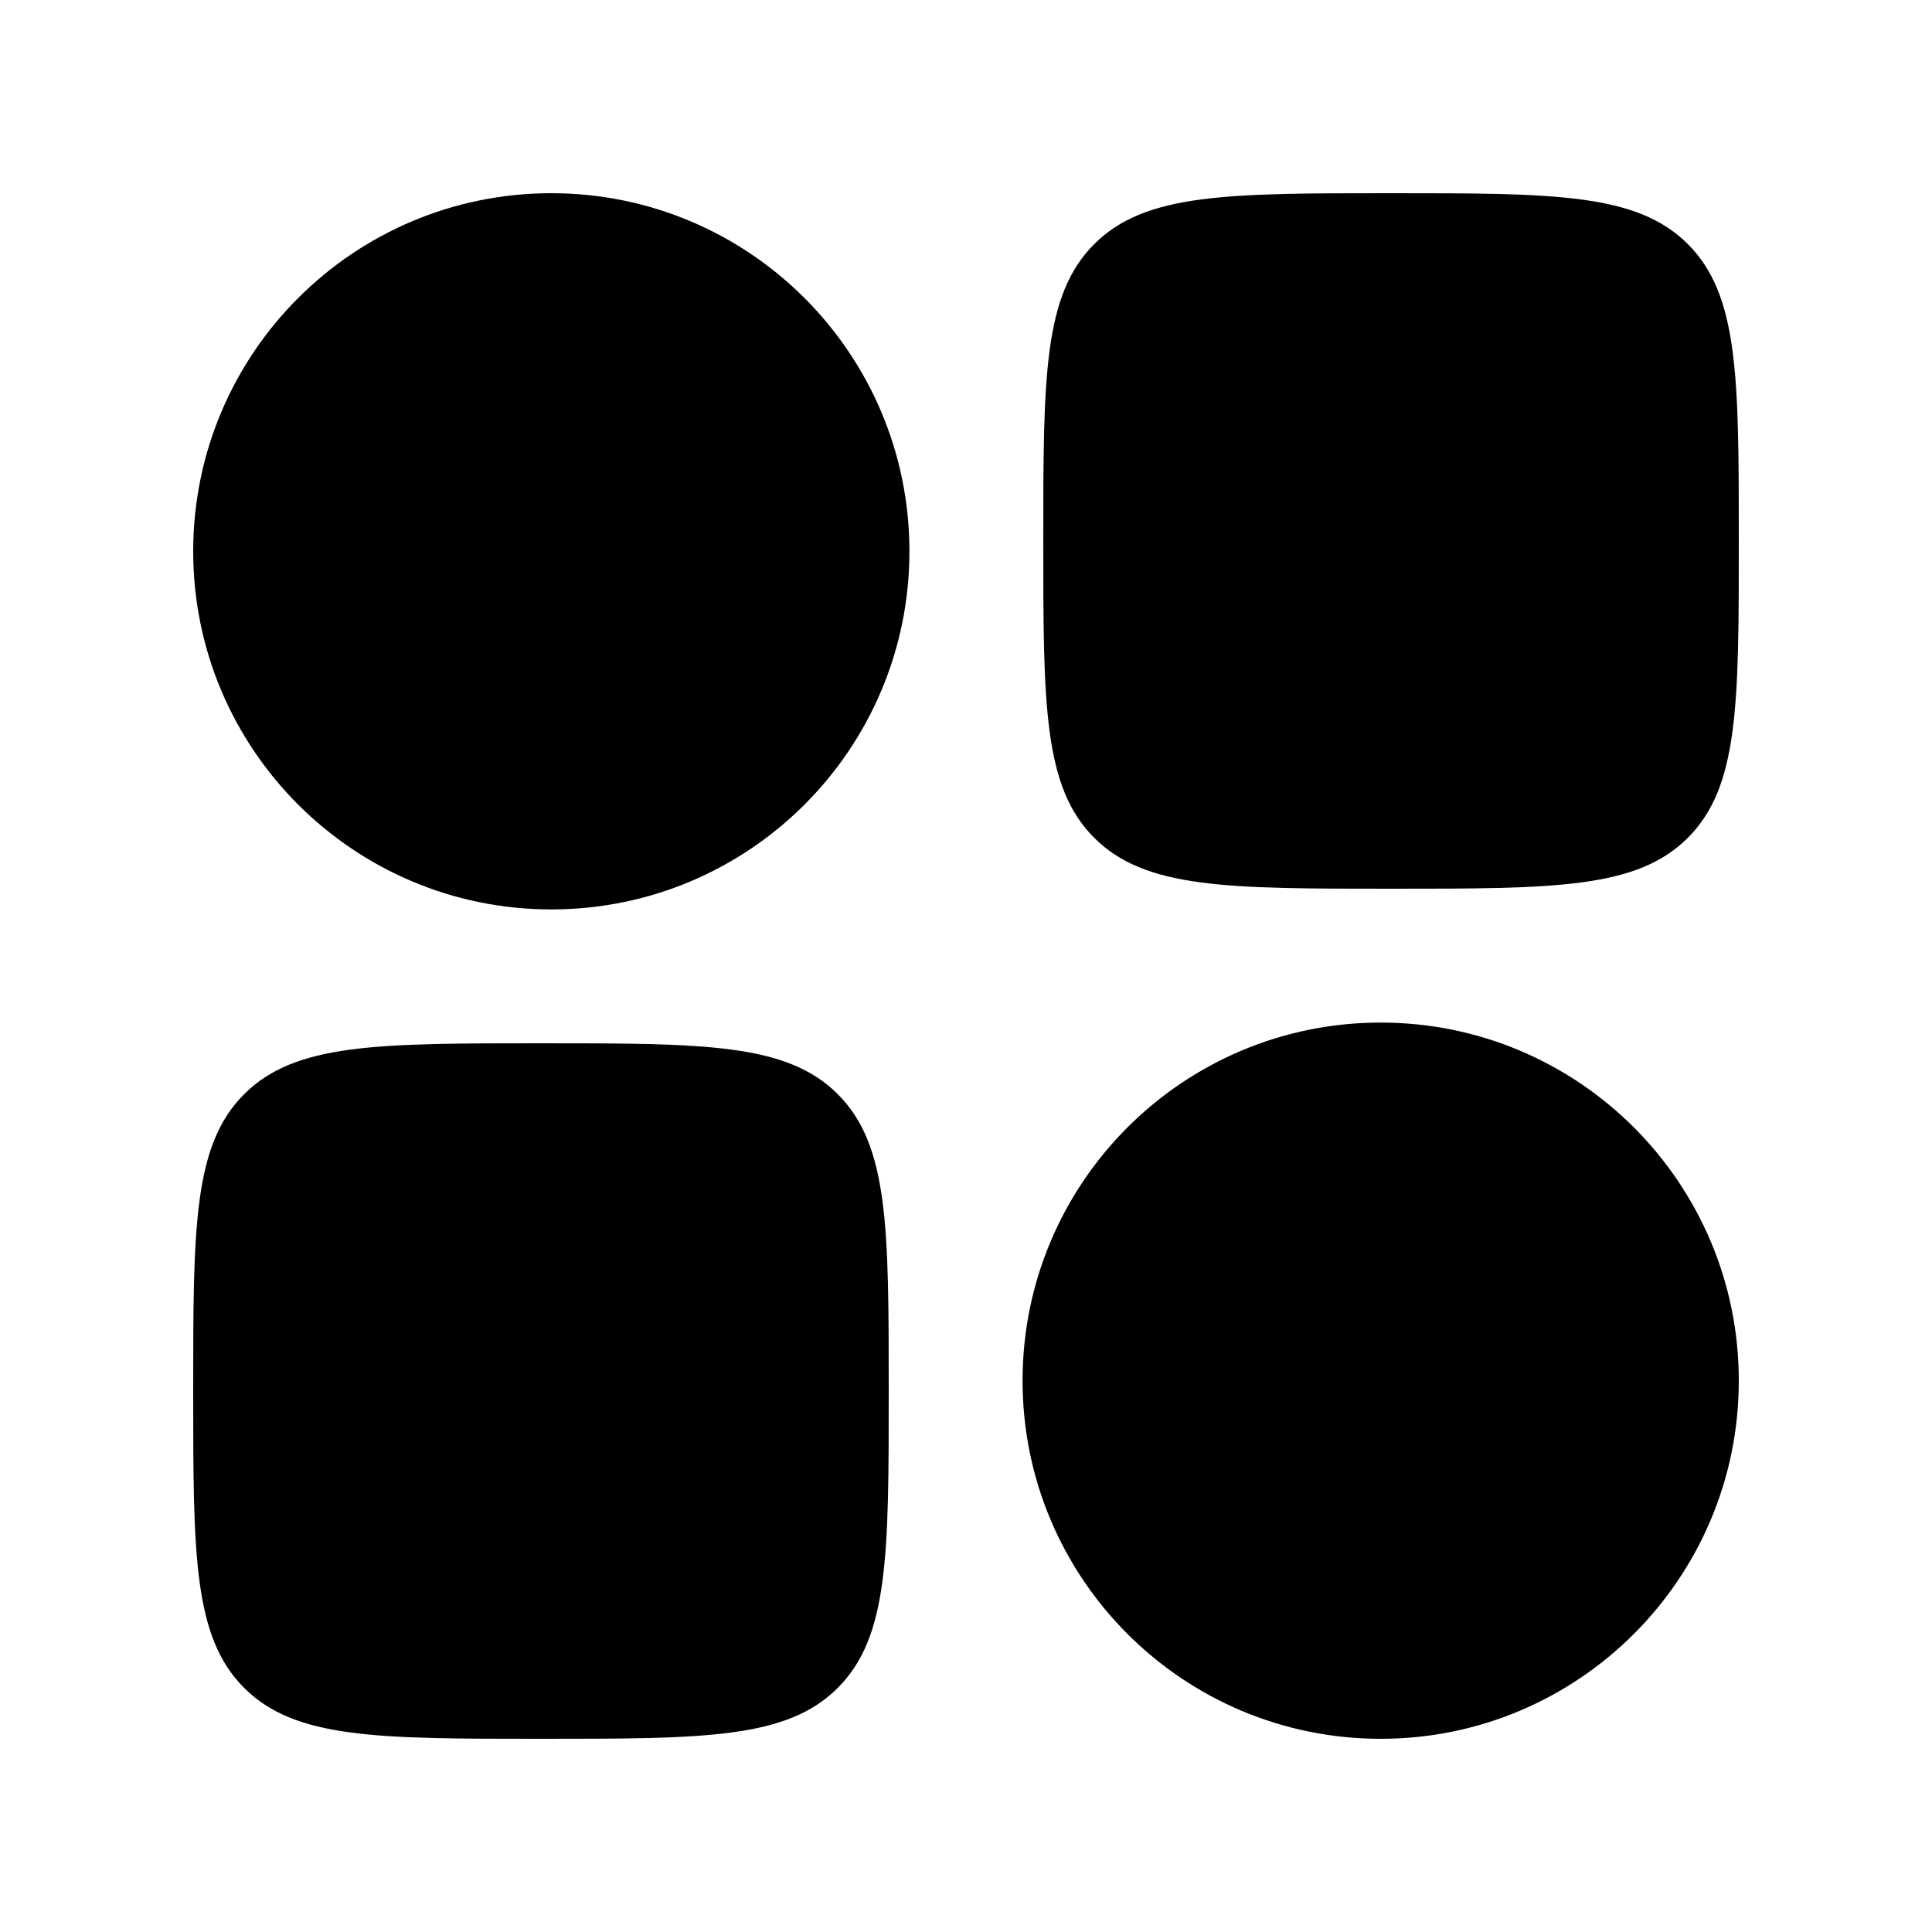<svg width="25" height="25" viewBox="0 0 25 25" fill="none" xmlns="http://www.w3.org/2000/svg">
<path fill-rule="evenodd" clip-rule="evenodd" d="M2.5 7.134C2.5 4.575 4.575 2.5 7.134 2.5C9.694 2.5 11.768 4.575 11.768 7.134C11.768 9.694 9.694 11.768 7.134 11.768C4.575 11.768 2.5 9.694 2.5 7.134Z" fill="currentColor"/>
<path fill-rule="evenodd" clip-rule="evenodd" d="M13.232 17.866C13.232 15.306 15.306 13.232 17.866 13.232C20.425 13.232 22.5 15.306 22.5 17.866C22.5 20.425 20.425 22.5 17.866 22.5C15.306 22.5 13.232 20.425 13.232 17.866Z" fill="currentColor"/>
<path d="M2.5 18C2.5 15.879 2.5 14.818 3.159 14.159C3.818 13.5 4.879 13.5 7 13.5C9.121 13.5 10.182 13.5 10.841 14.159C11.5 14.818 11.5 15.879 11.5 18C11.5 20.121 11.5 21.182 10.841 21.841C10.182 22.5 9.121 22.5 7 22.5C4.879 22.5 3.818 22.5 3.159 21.841C2.5 21.182 2.5 20.121 2.5 18Z" fill="currentColor"/>
<path d="M13.5 7C13.5 4.879 13.5 3.818 14.159 3.159C14.818 2.5 15.879 2.5 18 2.5C20.121 2.5 21.182 2.5 21.841 3.159C22.5 3.818 22.5 4.879 22.5 7C22.5 9.121 22.5 10.182 21.841 10.841C21.182 11.5 20.121 11.5 18 11.5C15.879 11.5 14.818 11.5 14.159 10.841C13.5 10.182 13.5 9.121 13.5 7Z" fill="currentColor"/>
</svg>

